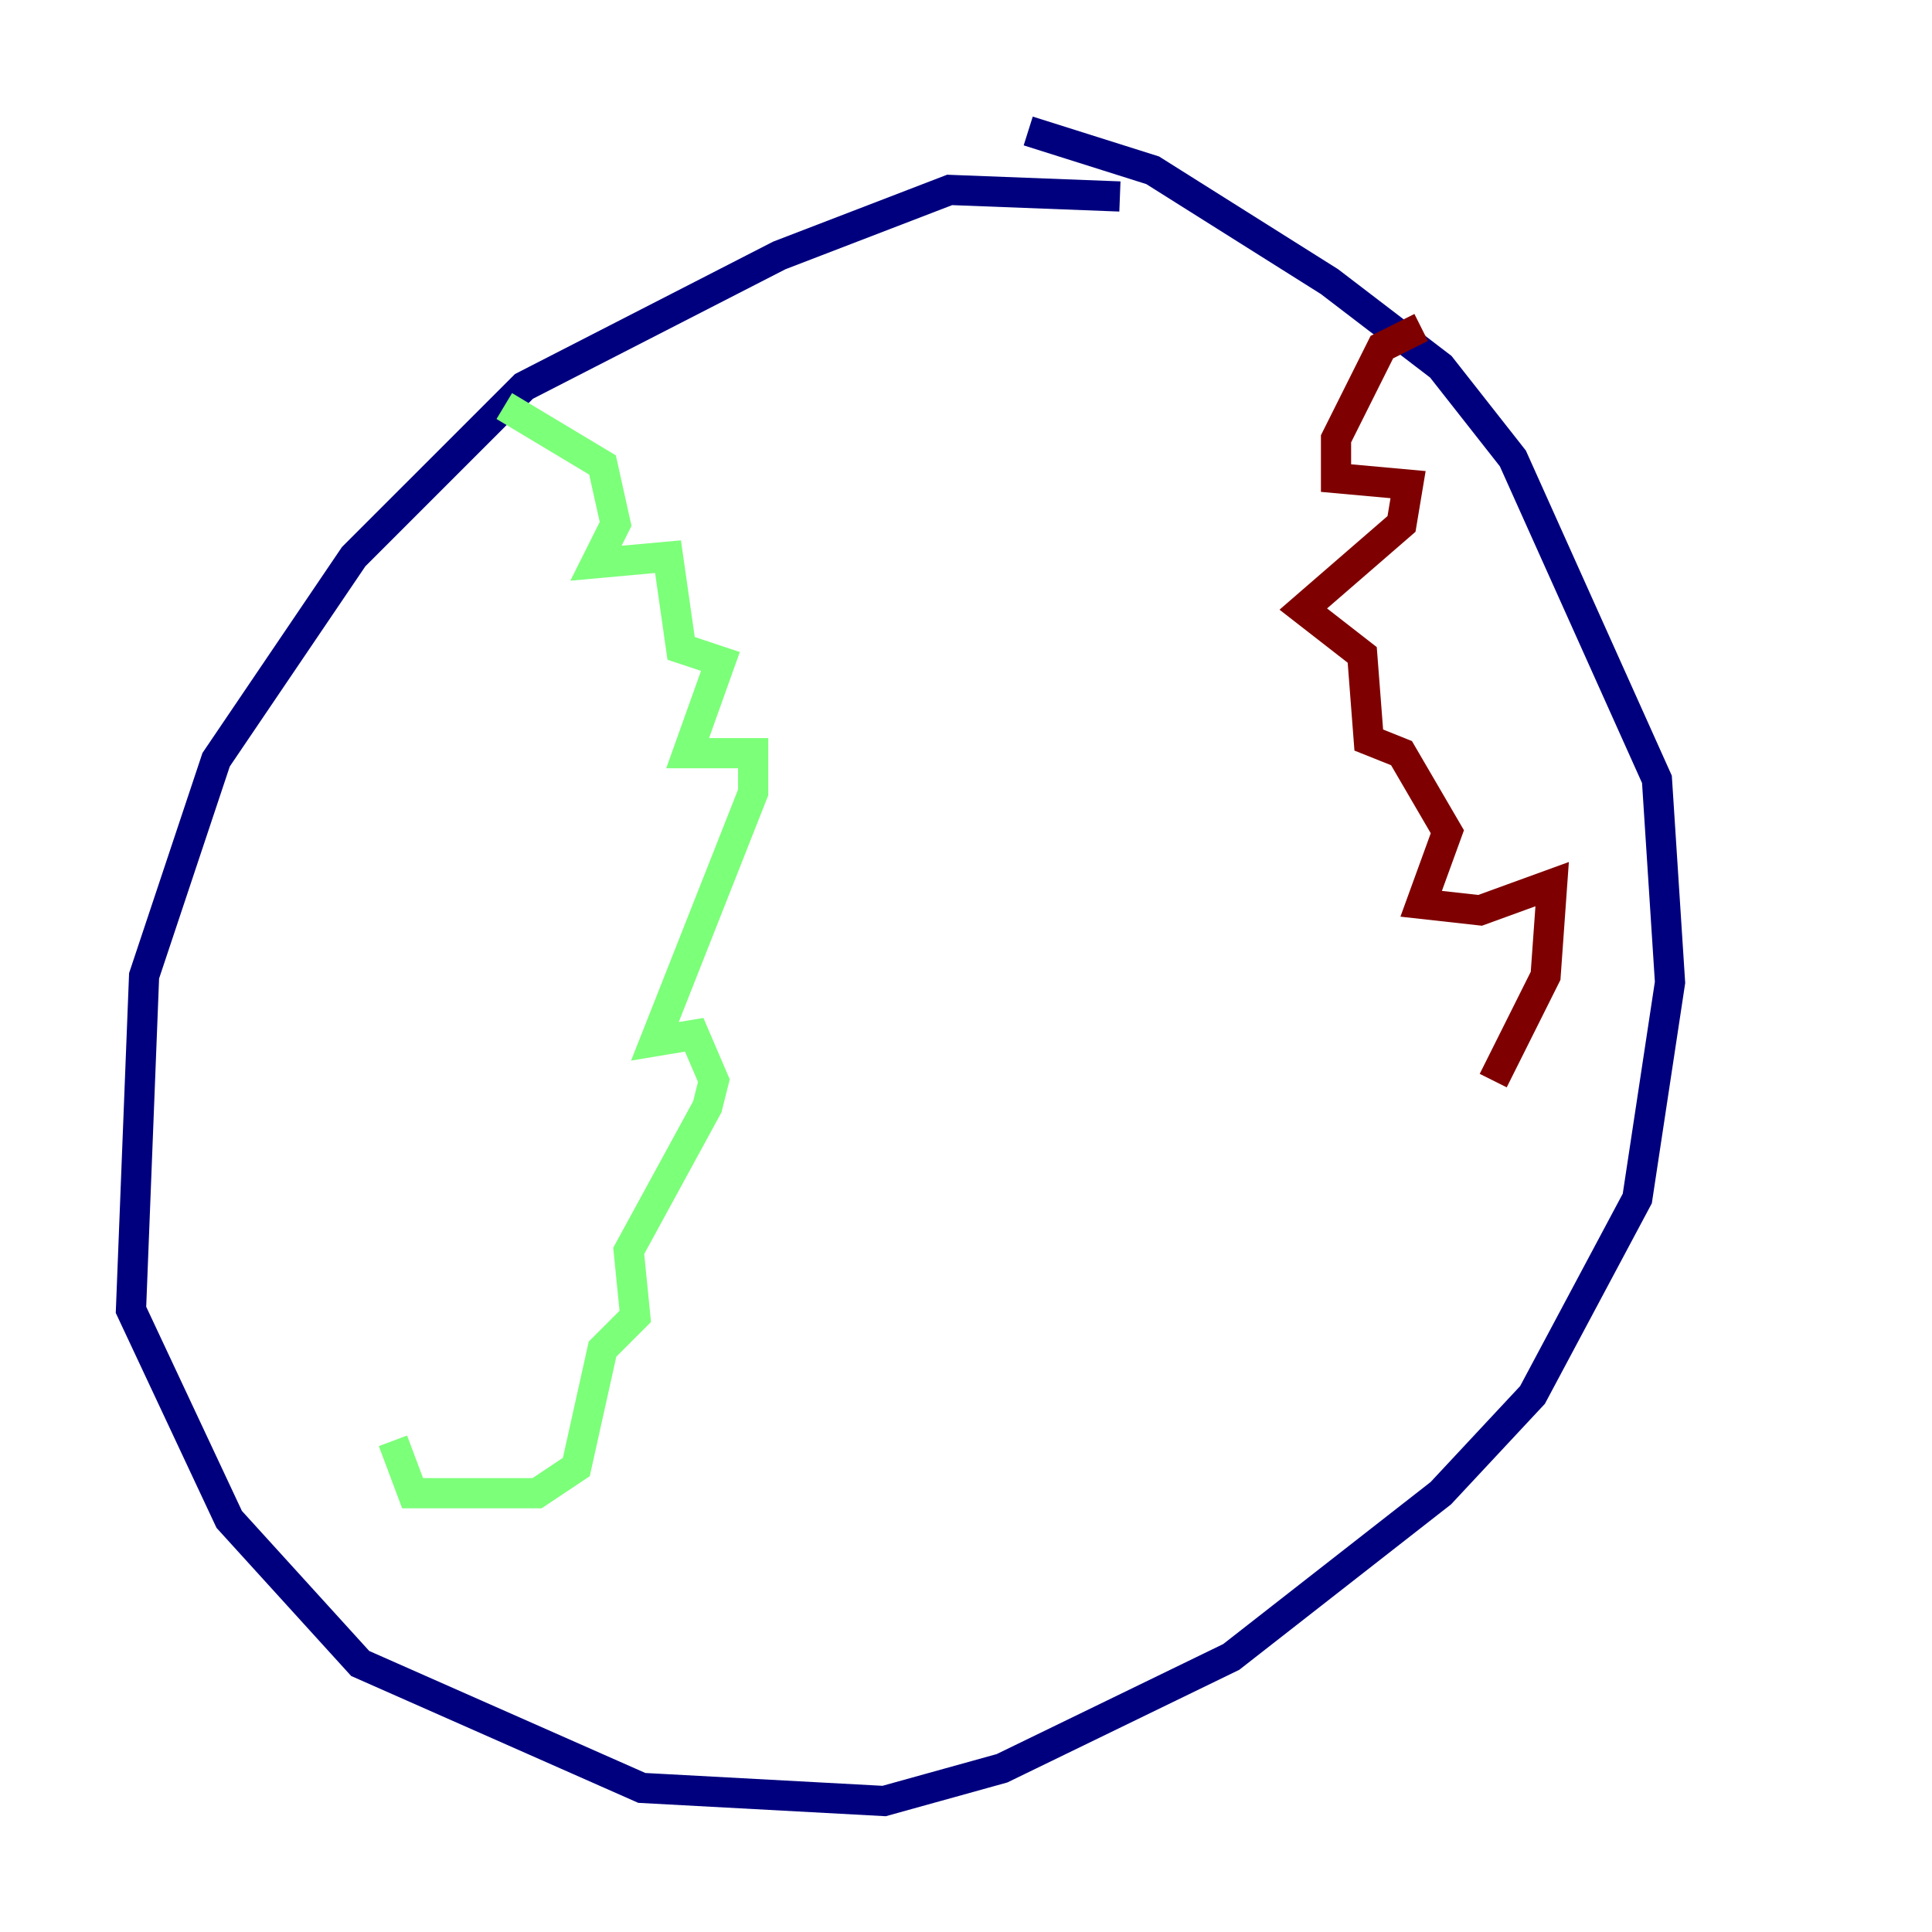 <?xml version="1.0" encoding="utf-8" ?>
<svg baseProfile="tiny" height="128" version="1.2" viewBox="0,0,128,128" width="128" xmlns="http://www.w3.org/2000/svg" xmlns:ev="http://www.w3.org/2001/xml-events" xmlns:xlink="http://www.w3.org/1999/xlink"><defs /><polyline fill="none" points="74.197,13.017 62.915,12.583 51.634,16.922 34.712,25.6 23.43,36.881 14.319,50.332 9.546,64.651 8.678,86.78 15.186,100.664 23.864,110.21 42.522,118.454 58.576,119.322 66.386,117.153 81.573,109.776 95.458,98.929 101.532,92.42 108.475,79.403 110.644,65.085 109.776,51.634 100.231,30.373 95.458,24.298 88.081,18.658 76.366,11.281 68.122,8.678" stroke="#00007f" stroke-width="2" /><polyline fill="none" points="33.41,26.902 39.919,30.807 40.786,34.712 39.485,37.315 44.258,36.881 45.125,42.956 47.729,43.824 45.559,49.898 49.898,49.898 49.898,52.502 43.39,68.99 45.993,68.556 47.295,71.593 46.861,73.329 41.654,82.875 42.088,87.214 39.919,89.383 38.183,97.193 35.58,98.929 27.336,98.929 26.034,95.458" stroke="#7cff79" stroke-width="2" /><polyline fill="none" points="94.156,21.695 91.552,22.997 88.515,29.071 88.515,31.675 93.288,32.108 92.854,34.712 86.346,40.352 90.251,43.39 90.685,49.031 92.854,49.898 95.891,55.105 94.156,59.878 98.061,60.312 102.834,58.576 102.4,64.651 98.929,71.593" stroke="#7f0000" stroke-width="2" /></svg>
